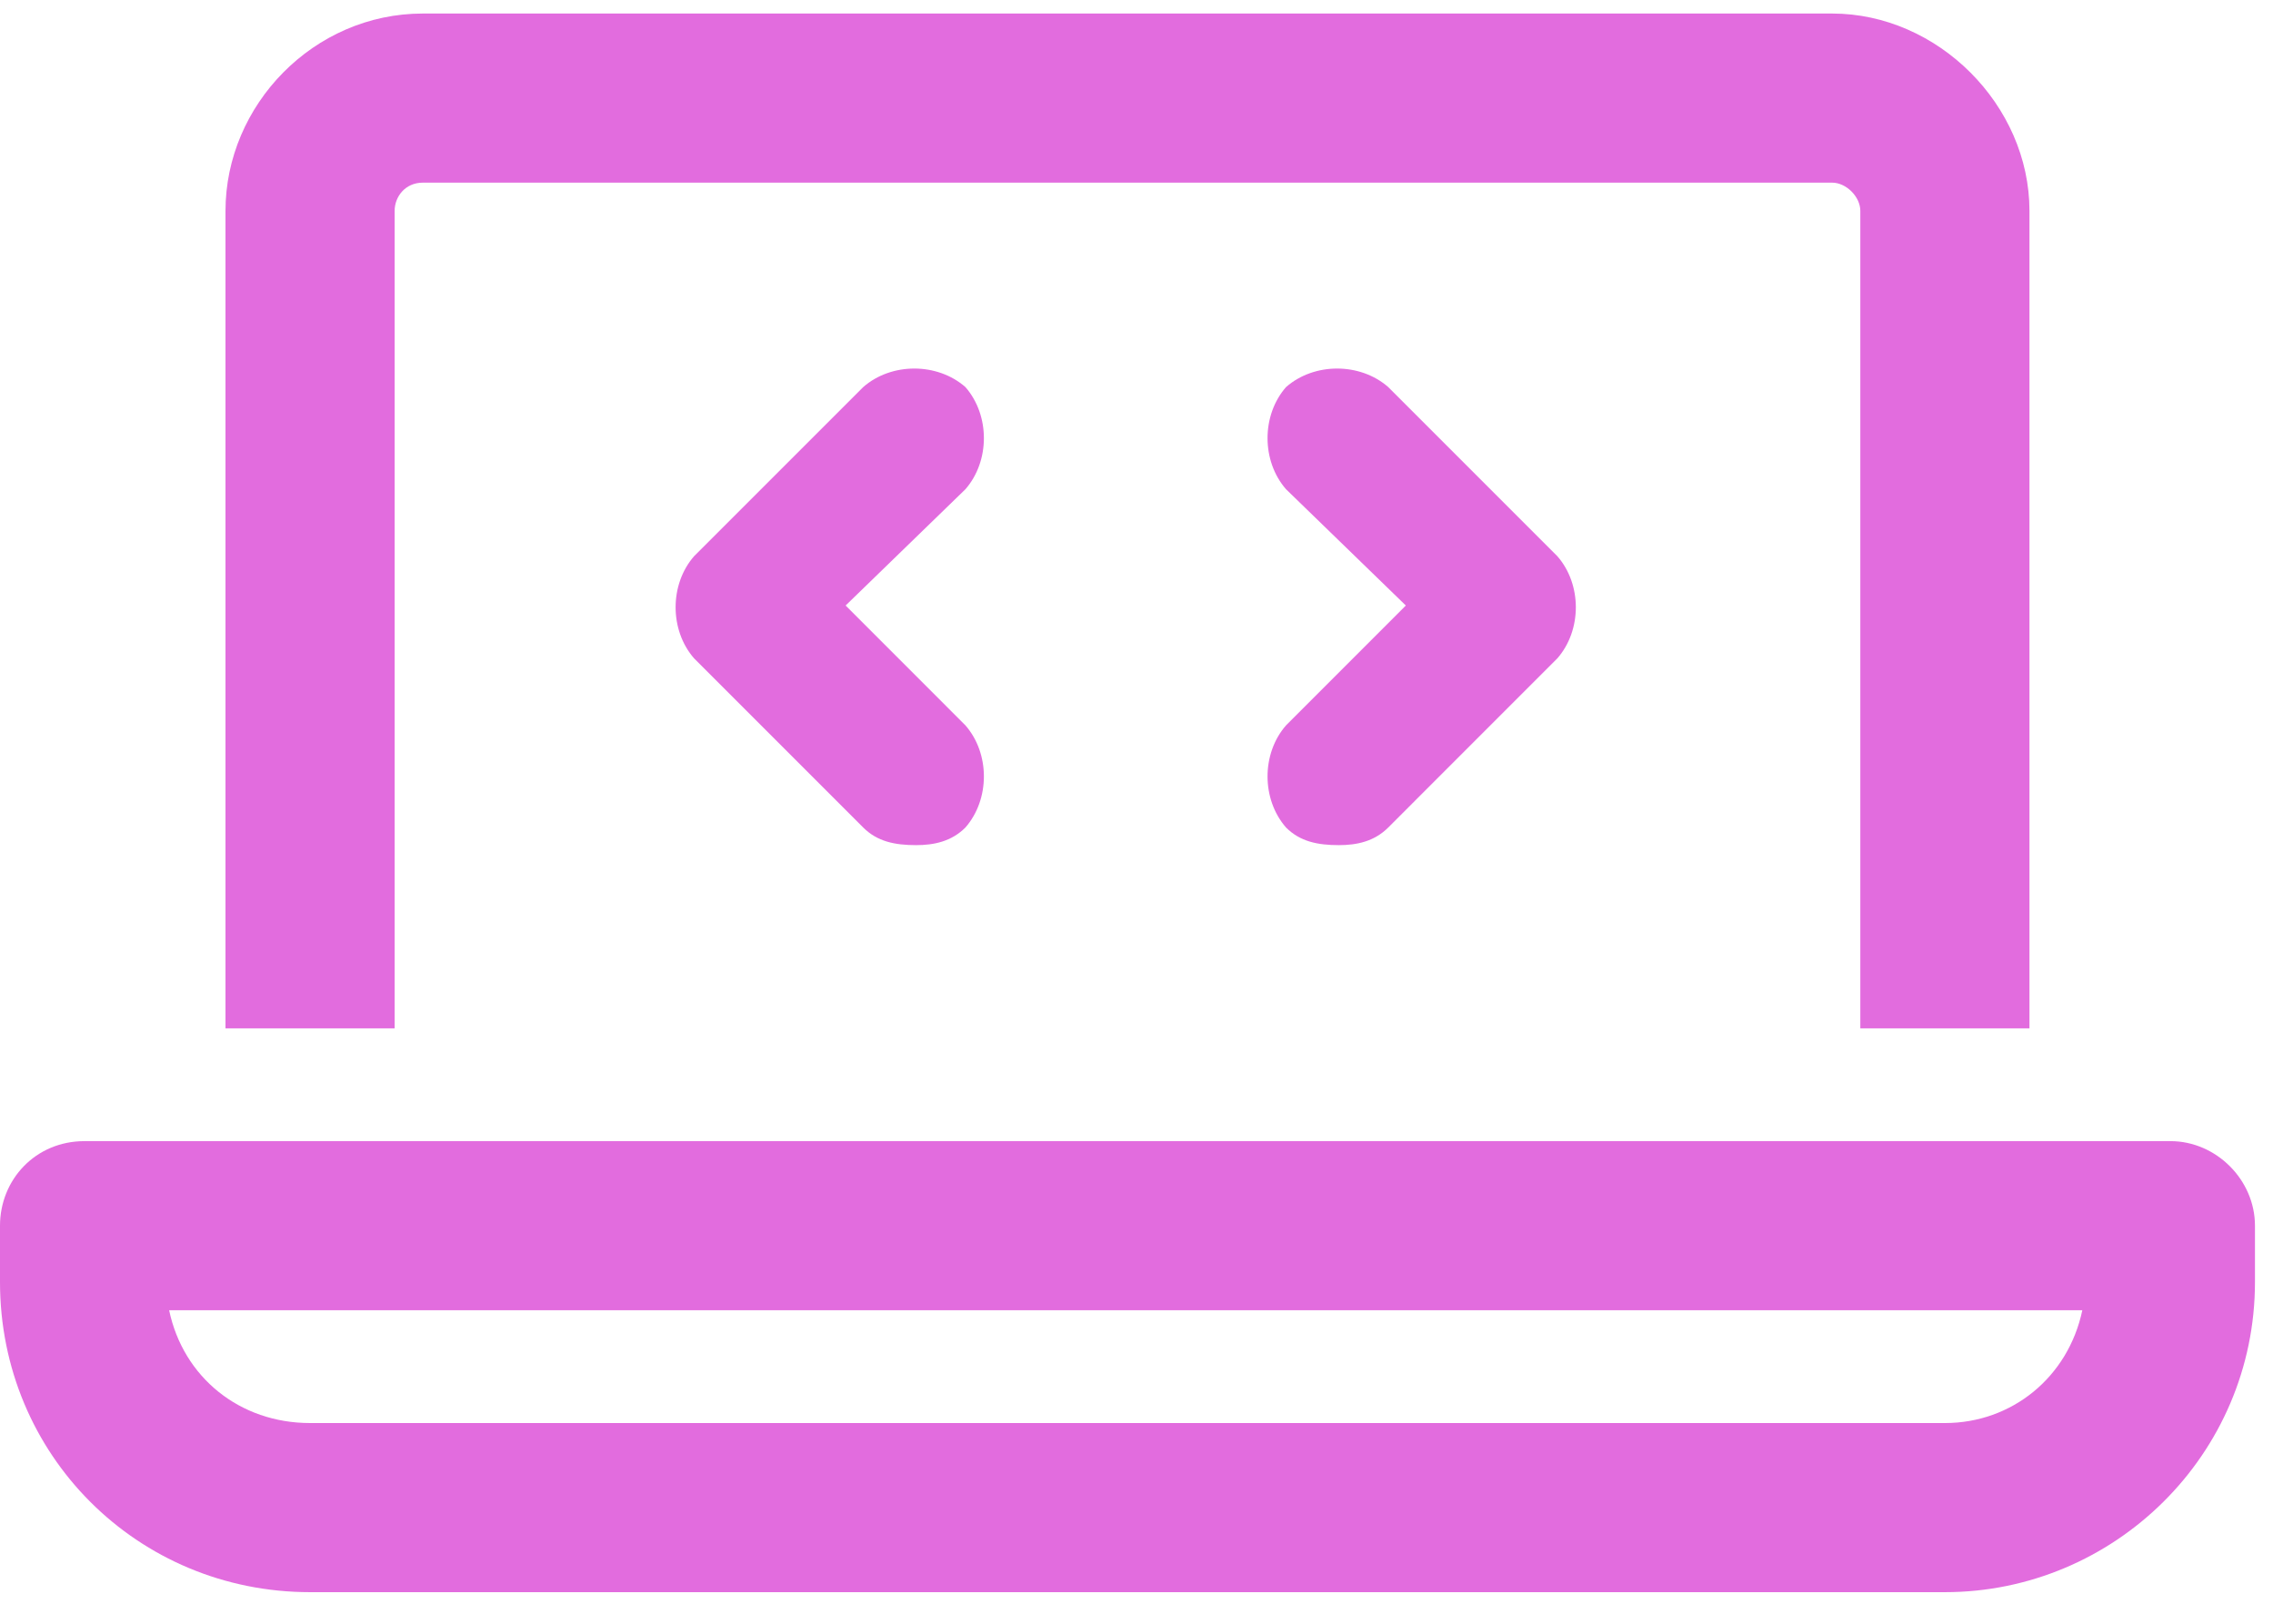 <svg width="63" height="45" viewBox="0 0 63 45" fill="none" xmlns="http://www.w3.org/2000/svg">
<path d="M60.156 31.625H2.344C0.977 31.625 0 32.699 0 33.969V35.531C0 40.316 3.809 44.125 8.594 44.125H53.906C58.594 44.125 62.5 40.316 62.5 35.531V33.969C62.5 32.699 61.426 31.625 60.156 31.625ZM53.906 39.438H8.594C6.641 39.438 5.078 38.168 4.688 36.312H57.715C57.324 38.168 55.762 39.438 53.906 39.438ZM10.938 5.844C10.938 5.453 11.23 5.062 11.719 5.062H50.781C51.172 5.062 51.562 5.453 51.562 5.844V28.5H56.25V5.844C56.25 2.914 53.711 0.375 50.781 0.375H11.719C8.691 0.375 6.25 2.914 6.25 5.844V28.5H10.938V5.844ZM35.645 22.934C36.035 23.324 36.523 23.422 37.109 23.422C37.598 23.422 38.086 23.324 38.477 22.934L43.164 18.246C43.848 17.465 43.848 16.195 43.164 15.414L38.477 10.727C37.695 10.043 36.426 10.043 35.645 10.727C34.961 11.508 34.961 12.777 35.645 13.559L38.965 16.781L35.645 20.102C34.961 20.883 34.961 22.152 35.645 22.934ZM26.758 10.727C25.977 10.043 24.707 10.043 23.926 10.727L19.238 15.414C18.555 16.195 18.555 17.465 19.238 18.246L23.926 22.934C24.316 23.324 24.805 23.422 25.391 23.422C25.879 23.422 26.367 23.324 26.758 22.934C27.441 22.152 27.441 20.883 26.758 20.102L23.438 16.781L26.758 13.559C27.441 12.777 27.441 11.508 26.758 10.727Z" fill="#E26CDE"/>
</svg>
